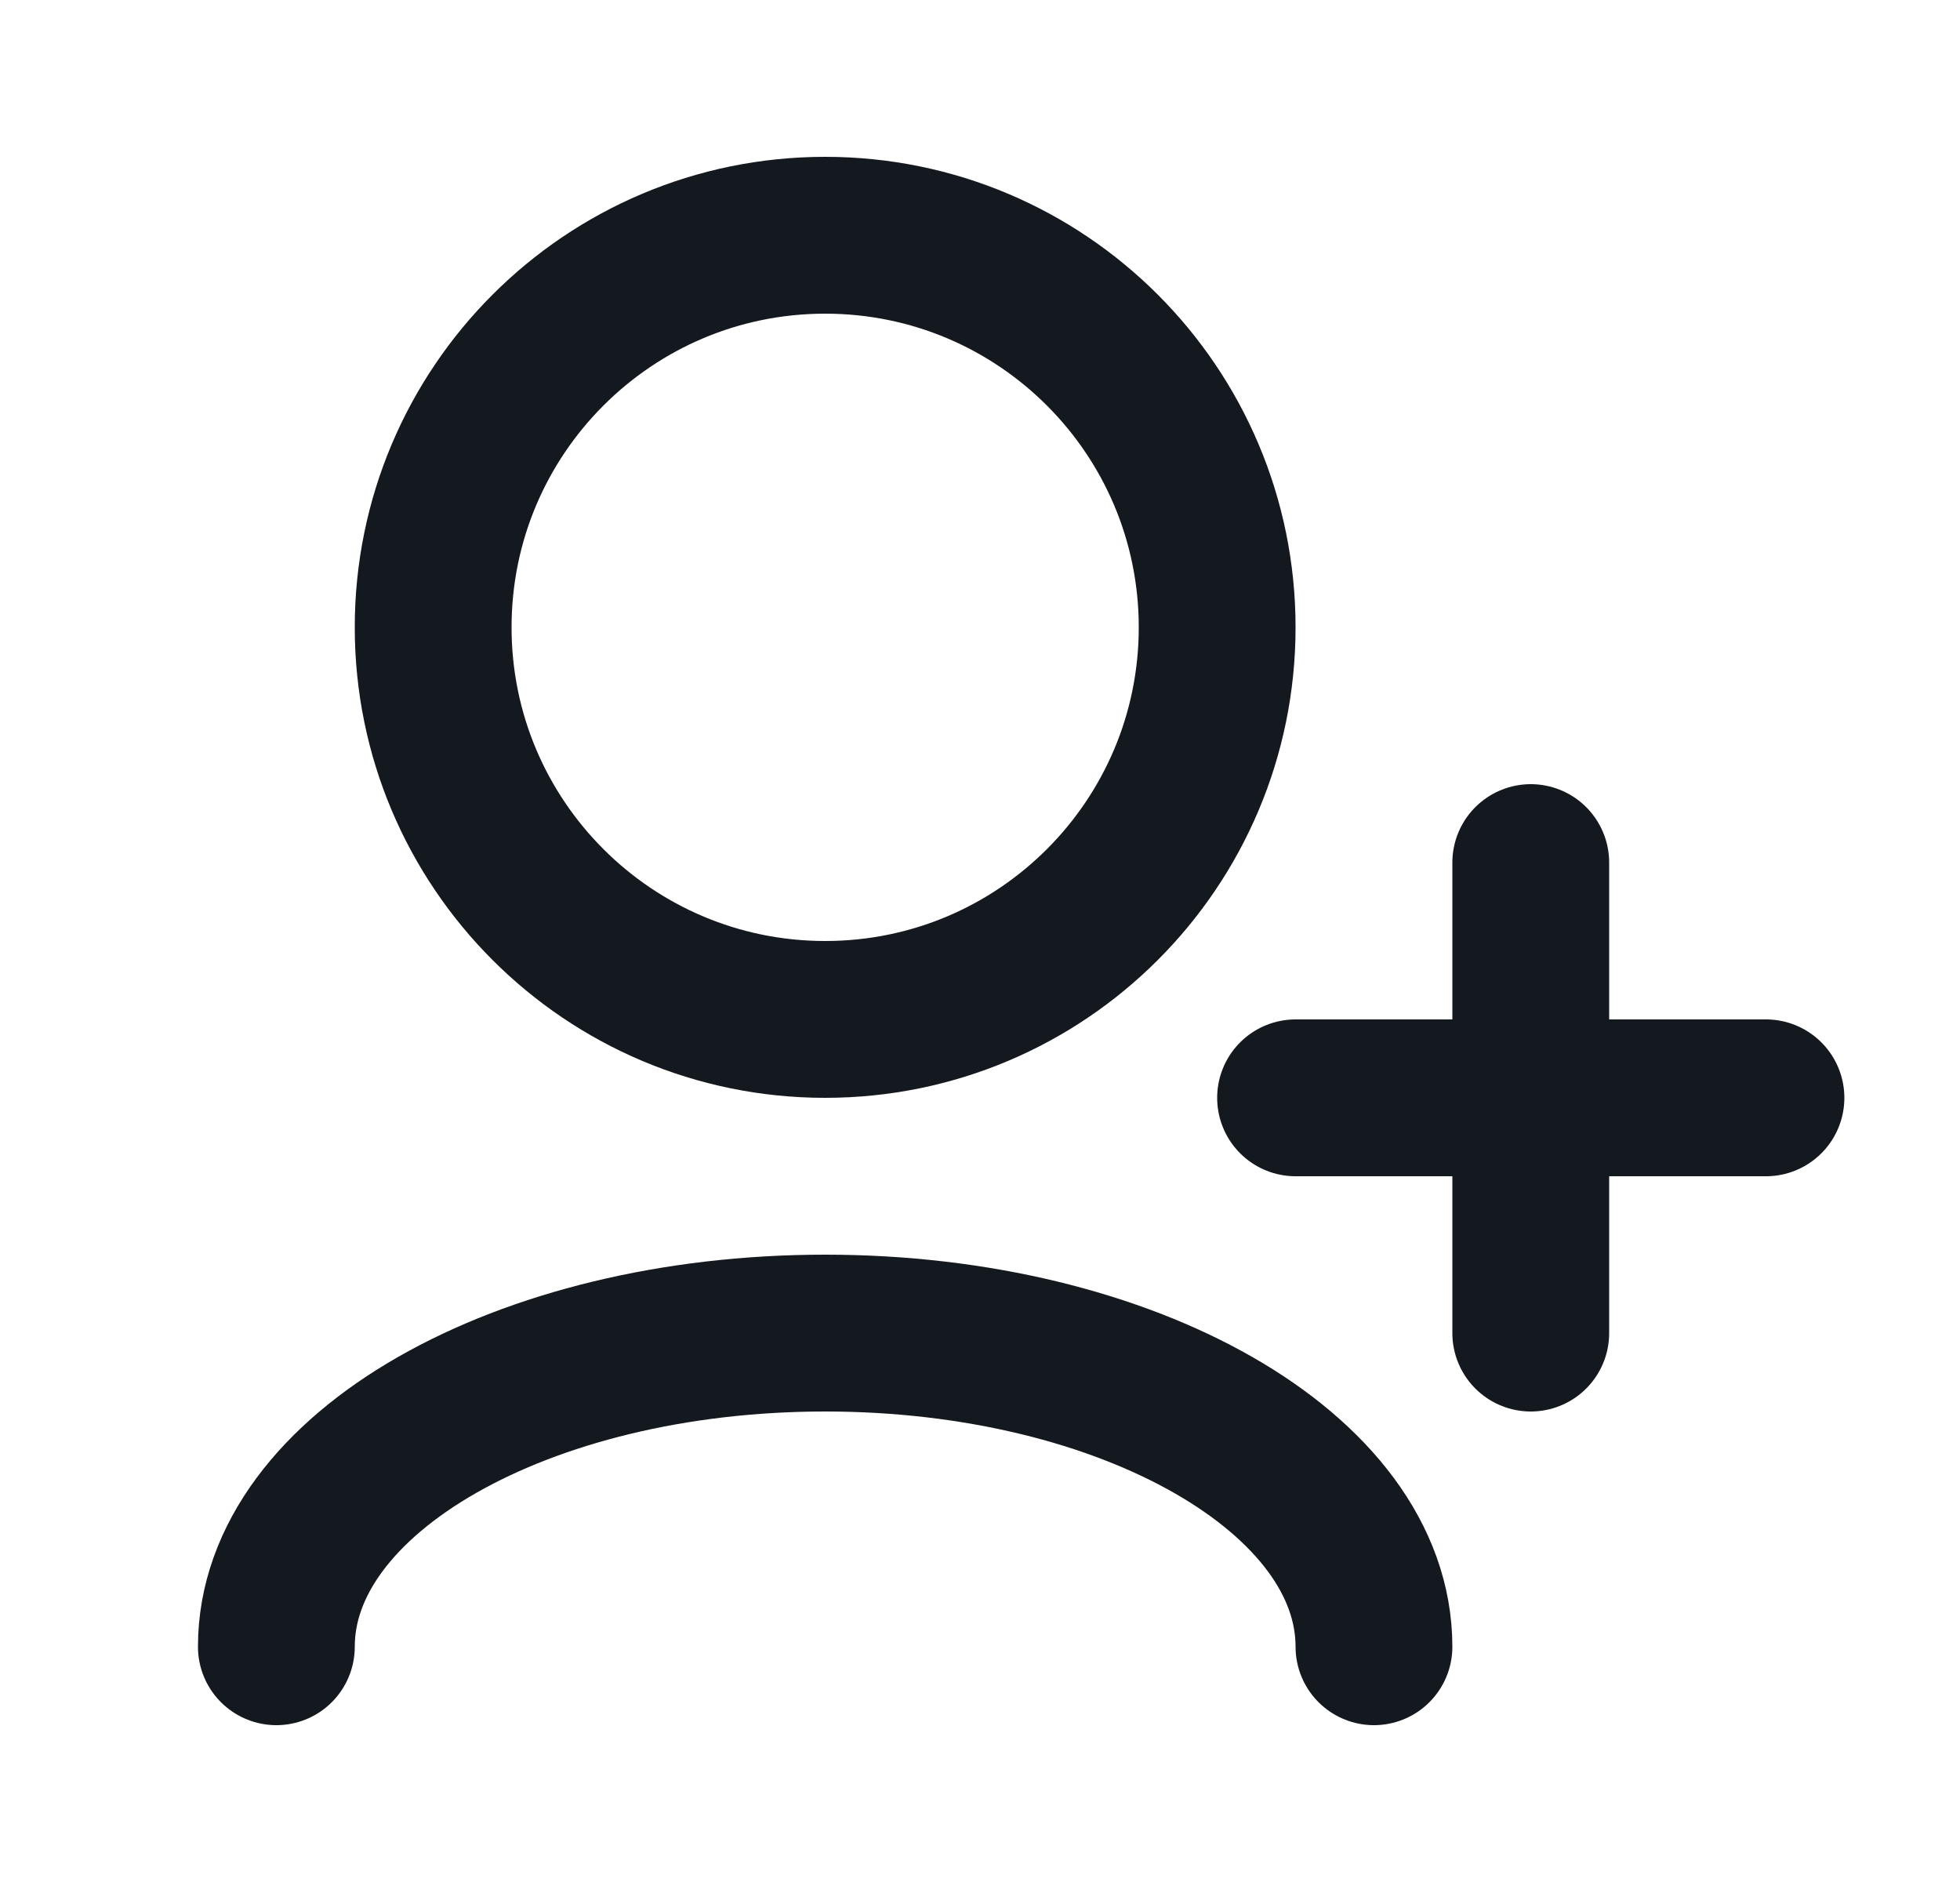 <svg width="25" height="24" viewBox="0 0 25 24" fill="none" xmlns="http://www.w3.org/2000/svg">
<path d="M3.525 21C3.525 18.791 6.659 17 10.525 17C14.391 17 17.525 18.791 17.525 21" stroke="#14181F" stroke-width="2" stroke-linecap="round" stroke-linejoin="round"/>
<path d="M19.525 17L19.525 11" stroke="#14181F" stroke-width="2" stroke-linecap="round" stroke-linejoin="round"/>
<path d="M16.525 14L22.525 14" stroke="#14181F" stroke-width="2" stroke-linecap="round" stroke-linejoin="round"/>
<path d="M10.525 13C13.287 13 15.525 10.761 15.525 8C15.525 5.239 13.287 3 10.525 3C7.764 3 5.525 5.239 5.525 8C5.525 10.761 7.764 13 10.525 13Z" stroke="#14181F" stroke-width="2" stroke-linecap="round" stroke-linejoin="round"/>
</svg>
